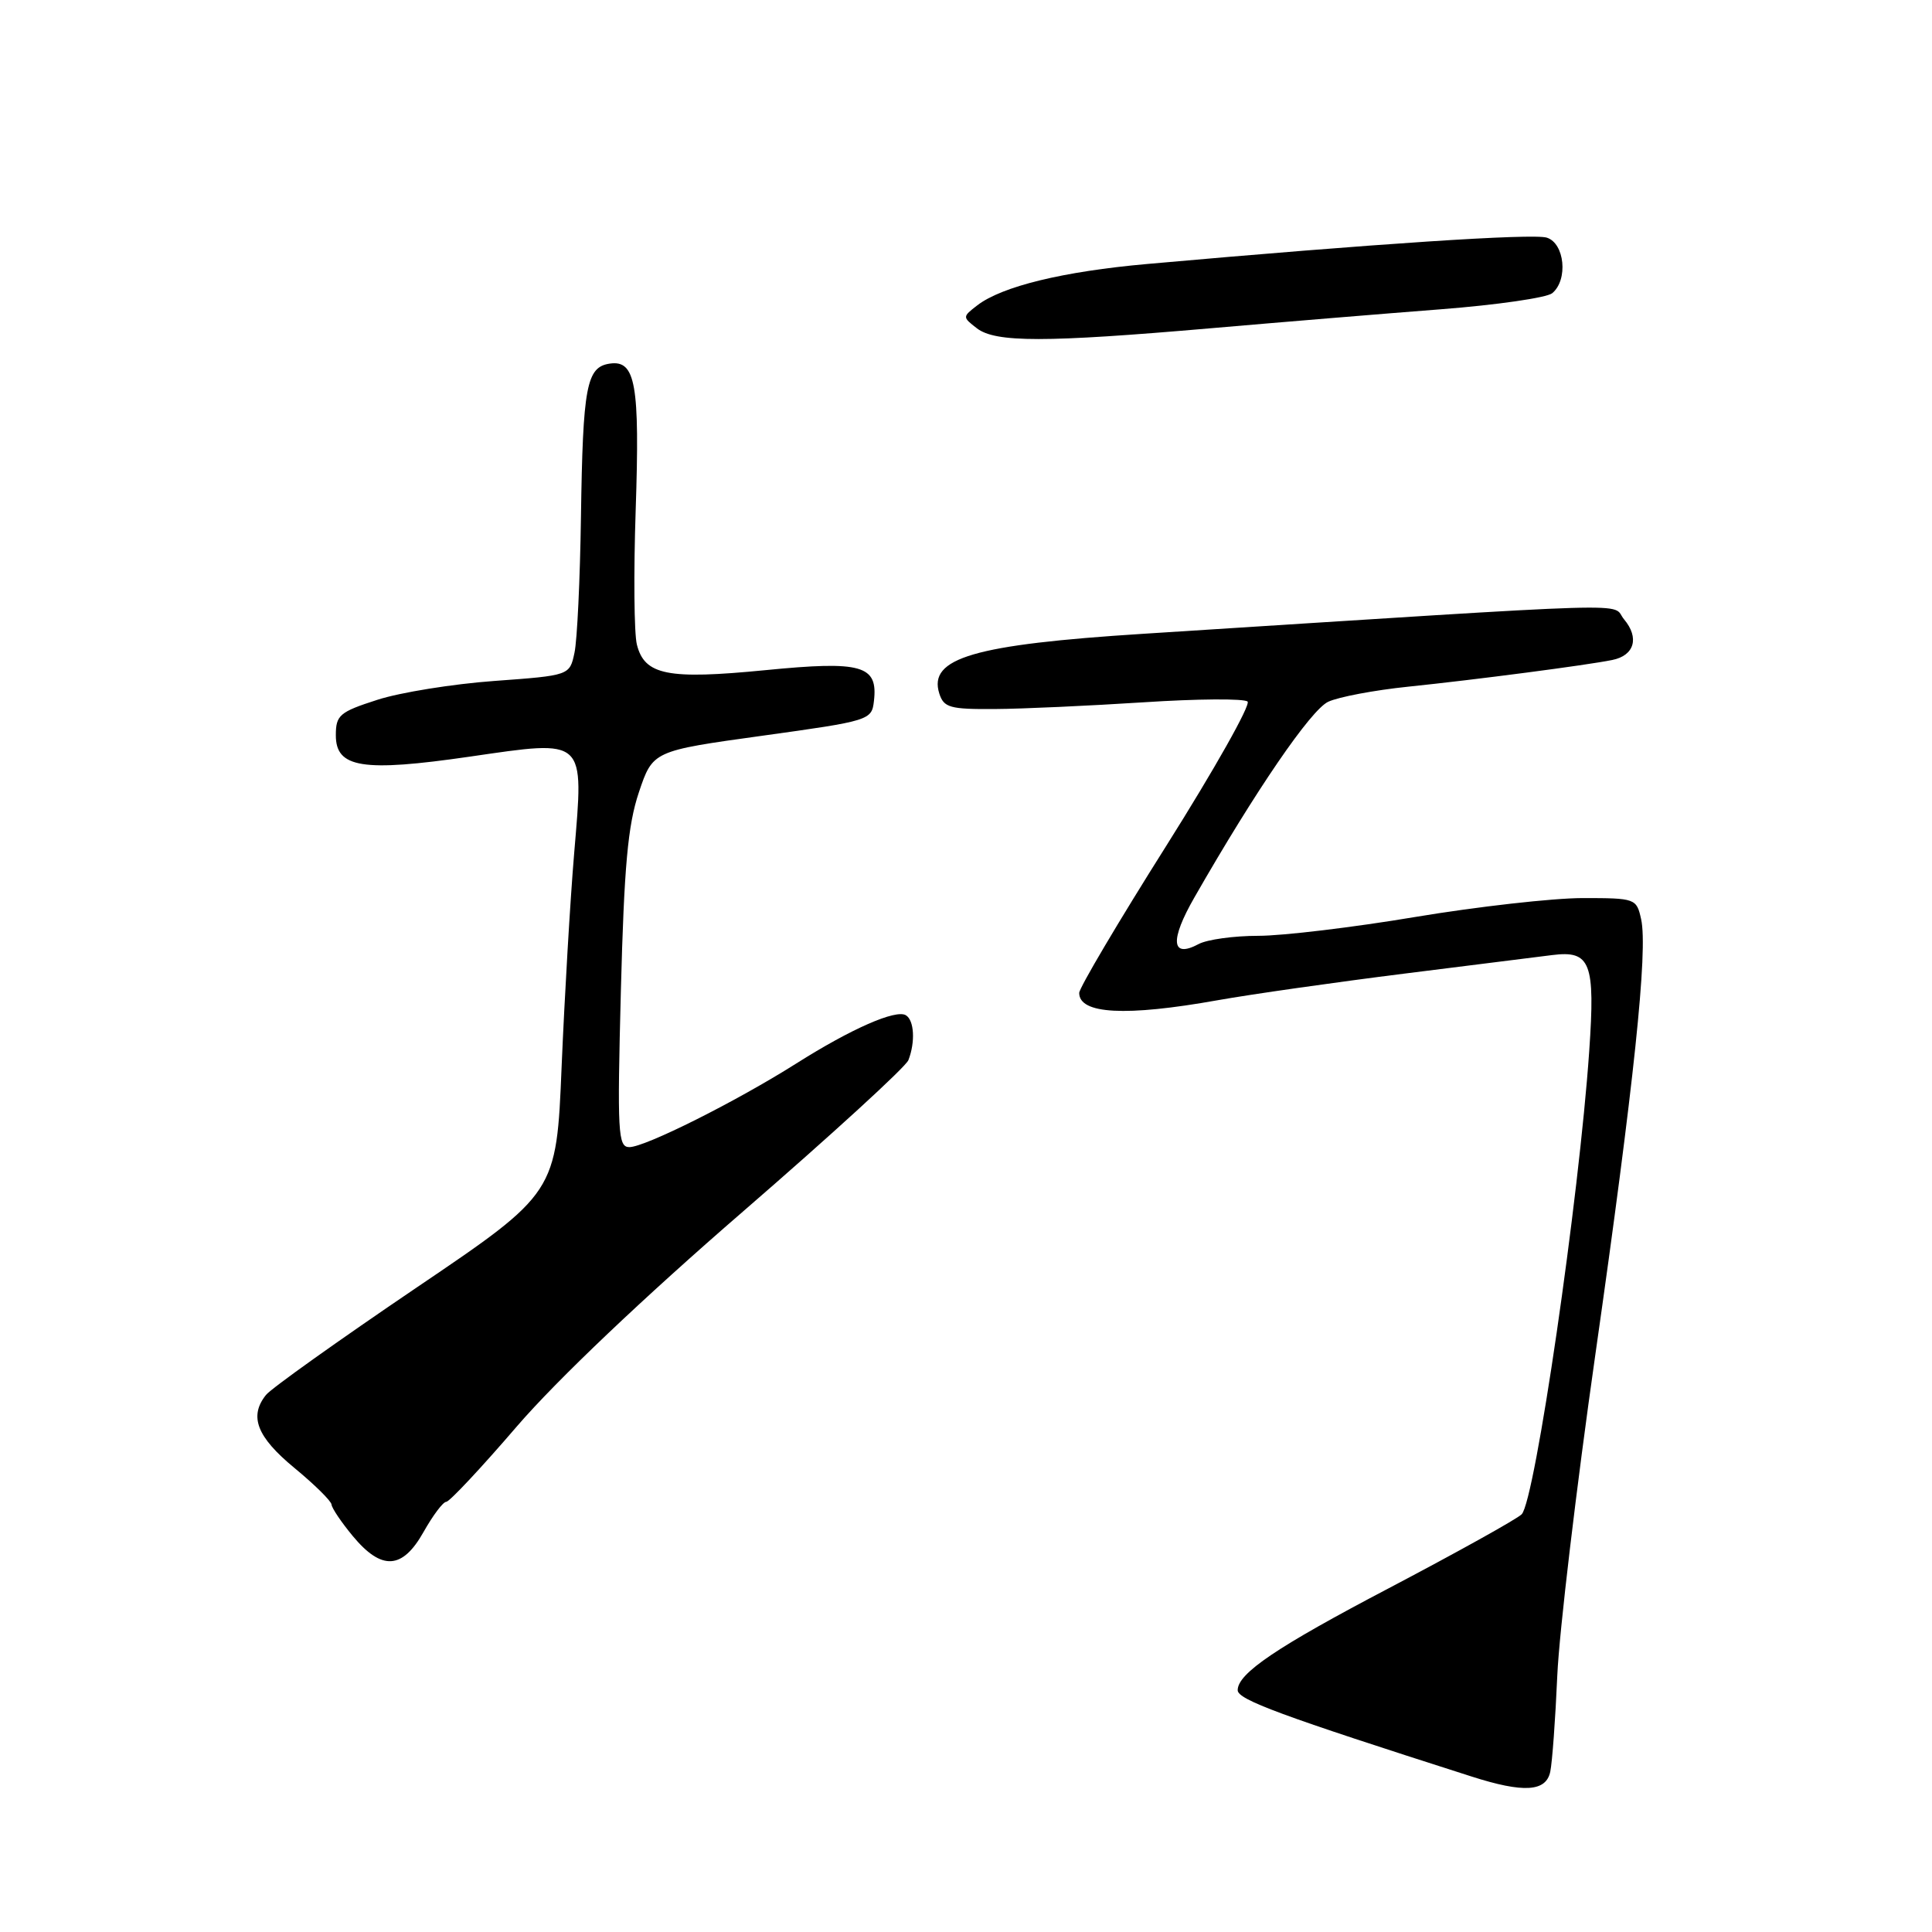 <?xml version="1.0" encoding="UTF-8" standalone="no"?>
<!DOCTYPE svg PUBLIC "-//W3C//DTD SVG 1.1//EN" "http://www.w3.org/Graphics/SVG/1.1/DTD/svg11.dtd" >
<svg xmlns="http://www.w3.org/2000/svg" xmlns:xlink="http://www.w3.org/1999/xlink" version="1.1" viewBox="0 0 256 256">
 <g >
 <path fill="currentColor"
d=" M 205.42 234.75 C 205.68 233.51 206.10 227.78 206.35 222.00 C 206.61 216.22 208.88 197.10 211.39 179.50 C 216.52 143.57 218.37 125.95 217.46 121.81 C 216.85 119.05 216.72 119.00 209.67 119.00 C 205.73 119.01 195.77 120.13 187.55 121.50 C 179.33 122.88 169.96 124.00 166.74 124.00 C 163.51 124.00 159.95 124.49 158.83 125.09 C 155.19 127.04 154.98 124.62 158.29 118.87 C 166.38 104.74 173.69 94.07 175.99 92.99 C 177.35 92.35 182.12 91.45 186.58 90.99 C 195.49 90.07 210.28 88.14 213.64 87.45 C 216.57 86.86 217.25 84.51 215.20 82.07 C 213.32 79.83 219.60 79.64 151.50 83.98 C 129.06 85.41 122.97 87.19 124.46 91.89 C 125.06 93.77 125.87 93.99 131.82 93.95 C 135.49 93.93 144.35 93.52 151.50 93.06 C 158.65 92.59 164.86 92.55 165.31 92.96 C 165.75 93.38 160.91 101.96 154.56 112.04 C 148.20 122.12 143.00 130.91 143.00 131.57 C 143.00 134.38 149.17 134.71 161.32 132.54 C 165.82 131.74 176.93 130.16 186.00 129.02 C 195.07 127.89 203.93 126.77 205.69 126.55 C 210.76 125.91 211.39 127.55 210.58 139.27 C 209.24 158.77 203.40 198.85 201.63 200.65 C 201.01 201.28 193.07 205.69 184.00 210.46 C 169.17 218.24 164.00 221.73 164.00 223.96 C 164.00 225.21 169.68 227.31 195.00 235.40 C 201.90 237.61 204.87 237.42 205.42 234.75 Z  M 56.12 203.00 C 57.36 200.80 58.71 199.00 59.13 199.00 C 59.55 199.00 63.77 194.50 68.50 188.99 C 73.83 182.81 85.27 171.94 98.43 160.55 C 110.15 150.40 120.03 141.37 120.37 140.47 C 121.30 138.07 121.14 135.20 120.04 134.53 C 118.72 133.71 112.80 136.31 105.54 140.90 C 97.52 145.97 85.48 152.00 83.39 152.00 C 81.88 152.00 81.78 150.13 82.27 131.25 C 82.70 114.78 83.19 109.36 84.65 105.00 C 86.50 99.50 86.50 99.50 101.00 97.49 C 115.23 95.52 115.51 95.43 115.80 92.90 C 116.36 88.15 114.22 87.54 101.41 88.80 C 88.45 90.07 85.41 89.46 84.39 85.41 C 84.02 83.95 83.95 75.95 84.23 67.63 C 84.79 50.90 84.22 47.68 80.80 48.18 C 77.71 48.63 77.23 51.16 76.98 68.50 C 76.86 76.75 76.48 84.85 76.12 86.50 C 75.48 89.50 75.48 89.50 65.49 90.23 C 60.00 90.63 53.02 91.75 50.00 92.73 C 44.99 94.34 44.50 94.76 44.50 97.43 C 44.50 101.75 48.04 102.32 62.24 100.26 C 77.75 98.01 77.37 97.67 76.08 113.06 C 75.55 119.35 74.81 132.05 74.42 141.28 C 73.73 158.07 73.73 158.07 55.11 170.67 C 44.88 177.60 35.94 183.97 35.25 184.83 C 32.97 187.67 34.03 190.40 39.00 194.50 C 41.67 196.70 43.89 198.89 43.93 199.36 C 43.97 199.84 45.24 201.72 46.75 203.54 C 50.57 208.14 53.32 207.98 56.12 203.00 Z  M 160.50 43.49 C 169.85 42.68 183.54 41.55 190.93 40.98 C 198.31 40.41 204.95 39.45 205.68 38.85 C 207.81 37.08 207.33 32.24 204.96 31.49 C 203.14 30.91 182.16 32.29 152.00 34.98 C 140.86 35.97 132.74 37.95 129.48 40.47 C 127.52 41.98 127.52 42.02 129.44 43.50 C 131.90 45.40 138.45 45.40 160.50 43.49 Z "/>
</g>
</svg>